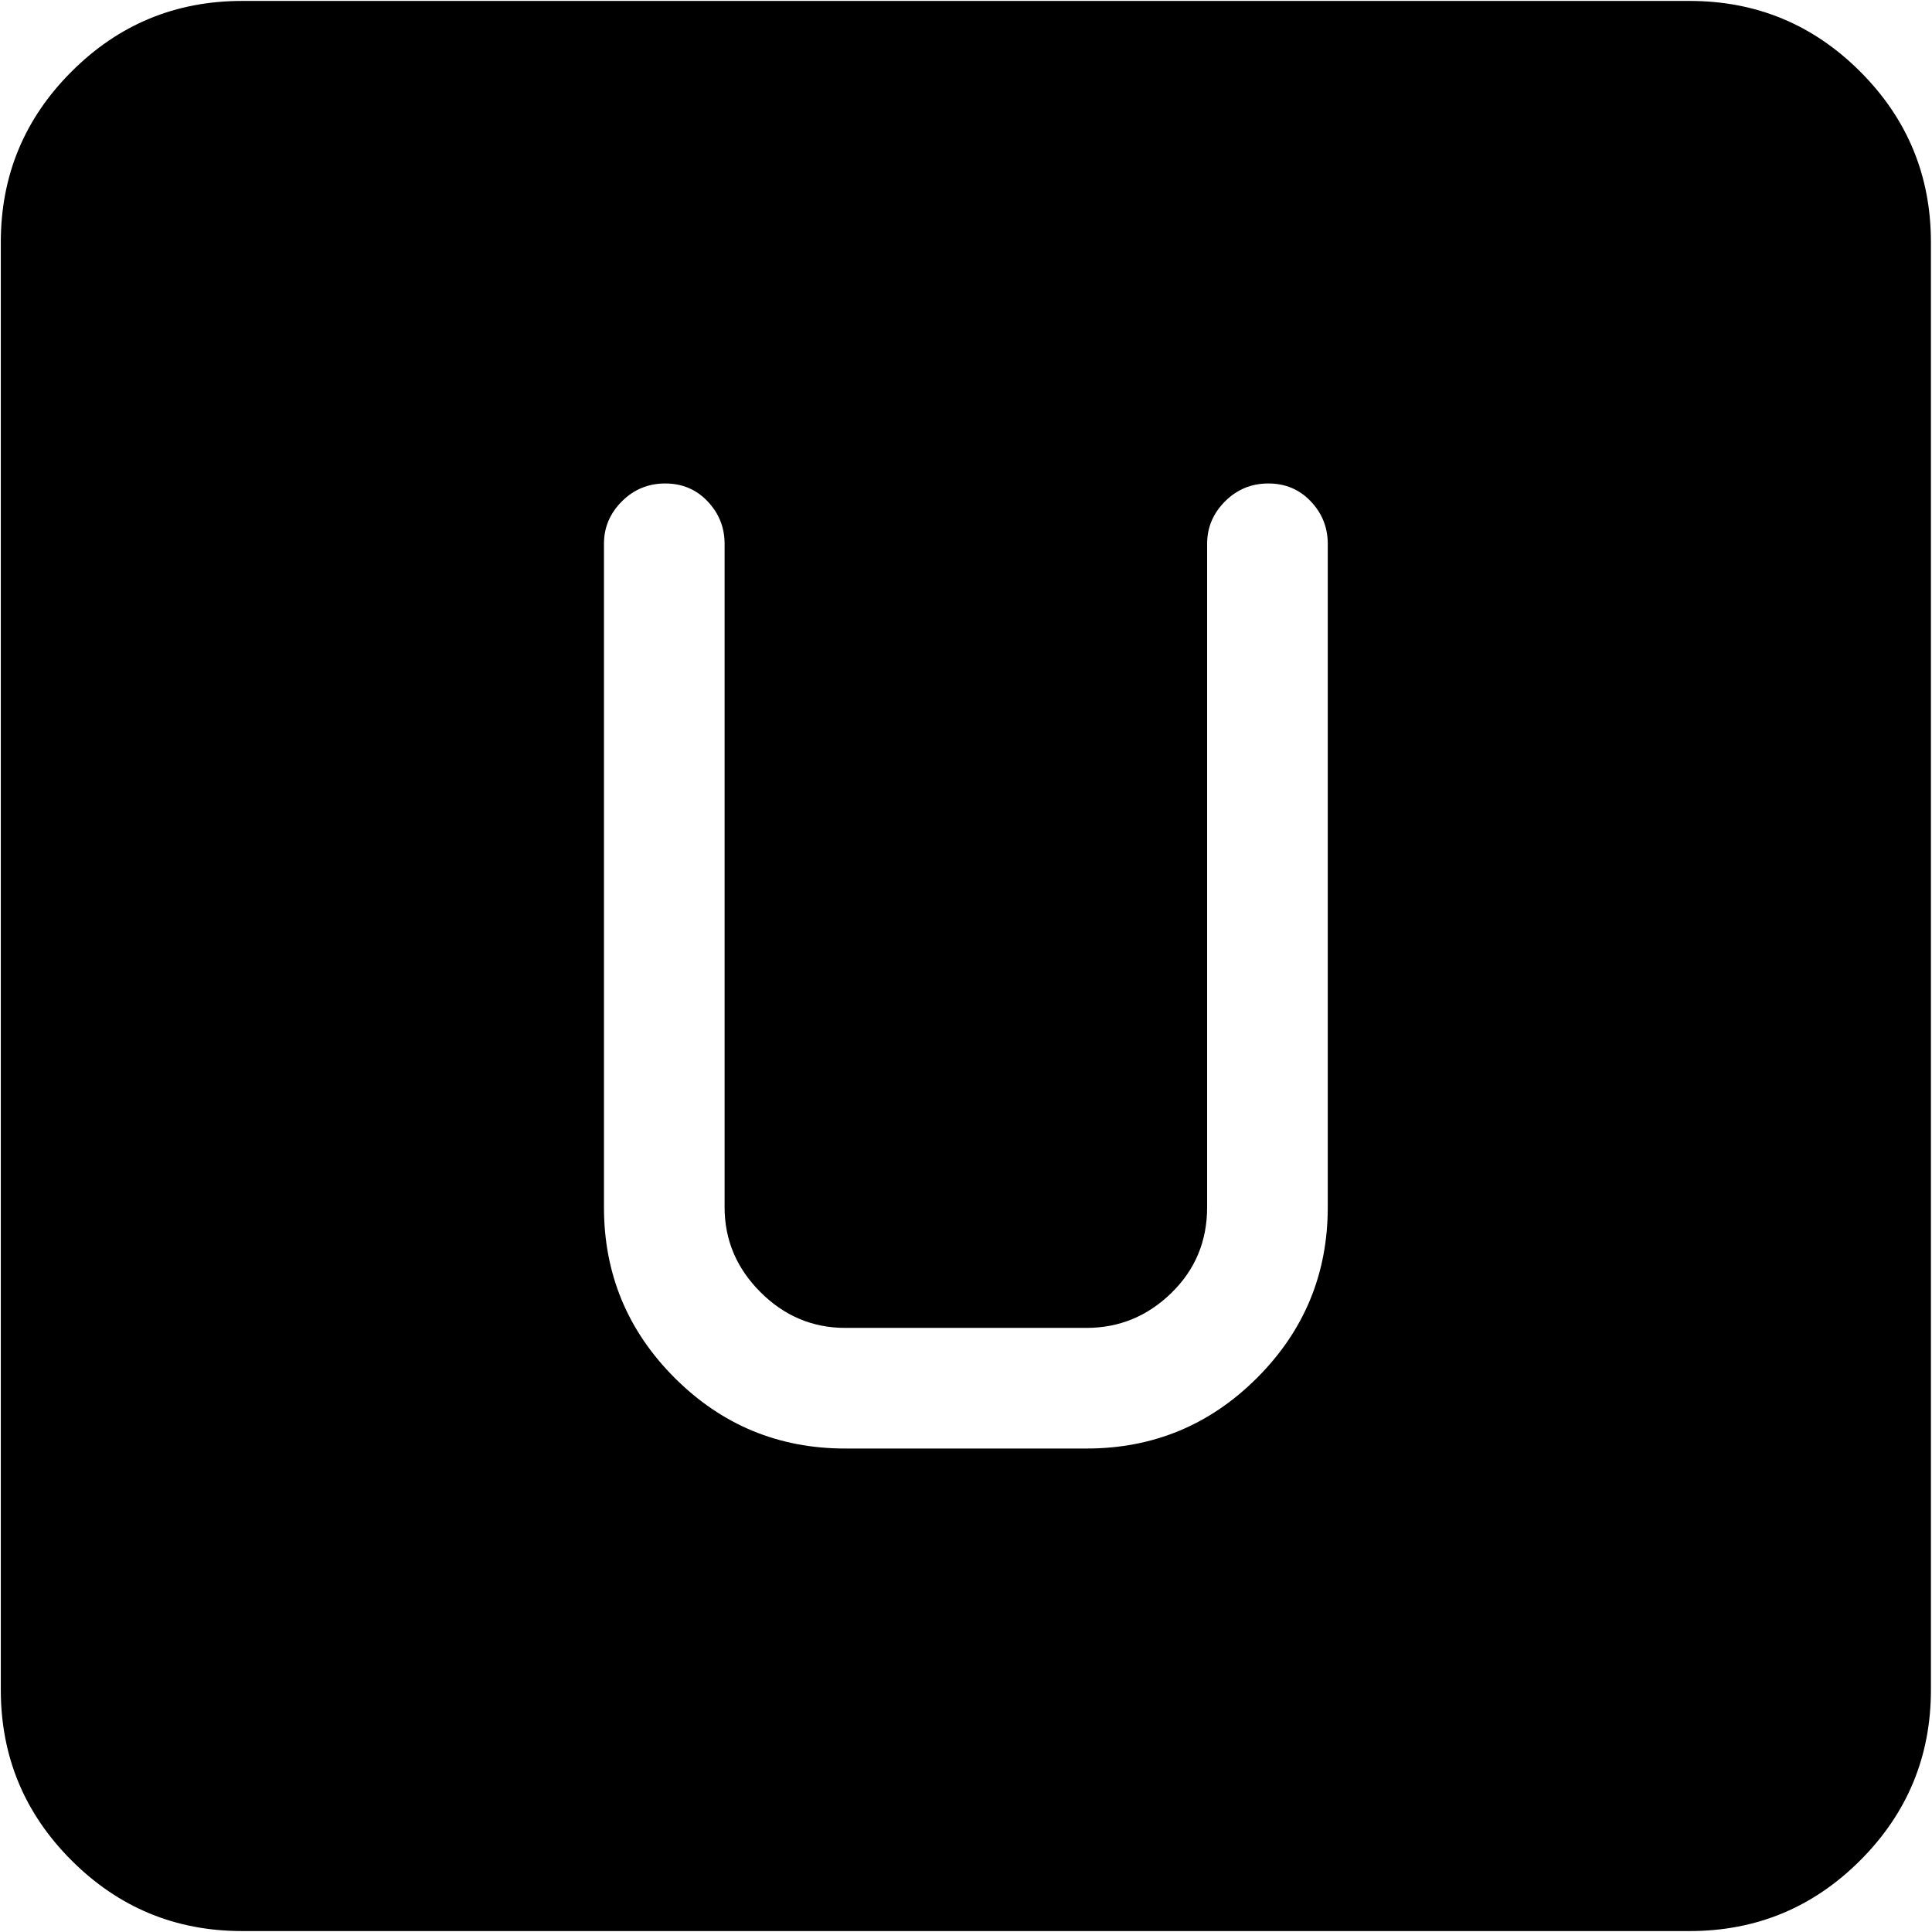 <svg xmlns="http://www.w3.org/2000/svg" width="3em" height="3em" viewBox="0 0 1025 1024"><path fill="currentColor" d="M896.428 1024h-768q-53 0-90.5-37.5T.428 896V128q0-53 37.5-90.5t90.5-37.5h768q53 0 90.5 37.5t37.5 90.5v768q0 53-37.5 90.5t-90.5 37.5m-192-736q0-13-9-22.5t-22.5-9.5t-23 9.5t-9.5 22.5v352q0 27-19 45.5t-45 18.5h-128q-26 0-45-19t-19-45V288q0-13-9-22.5t-22.5-9.5t-23 9.5t-9.5 22.5v352q0 53 37.5 90.5t90.5 37.5h128q53 0 90.5-37.5t37.5-90.5z"/></svg>